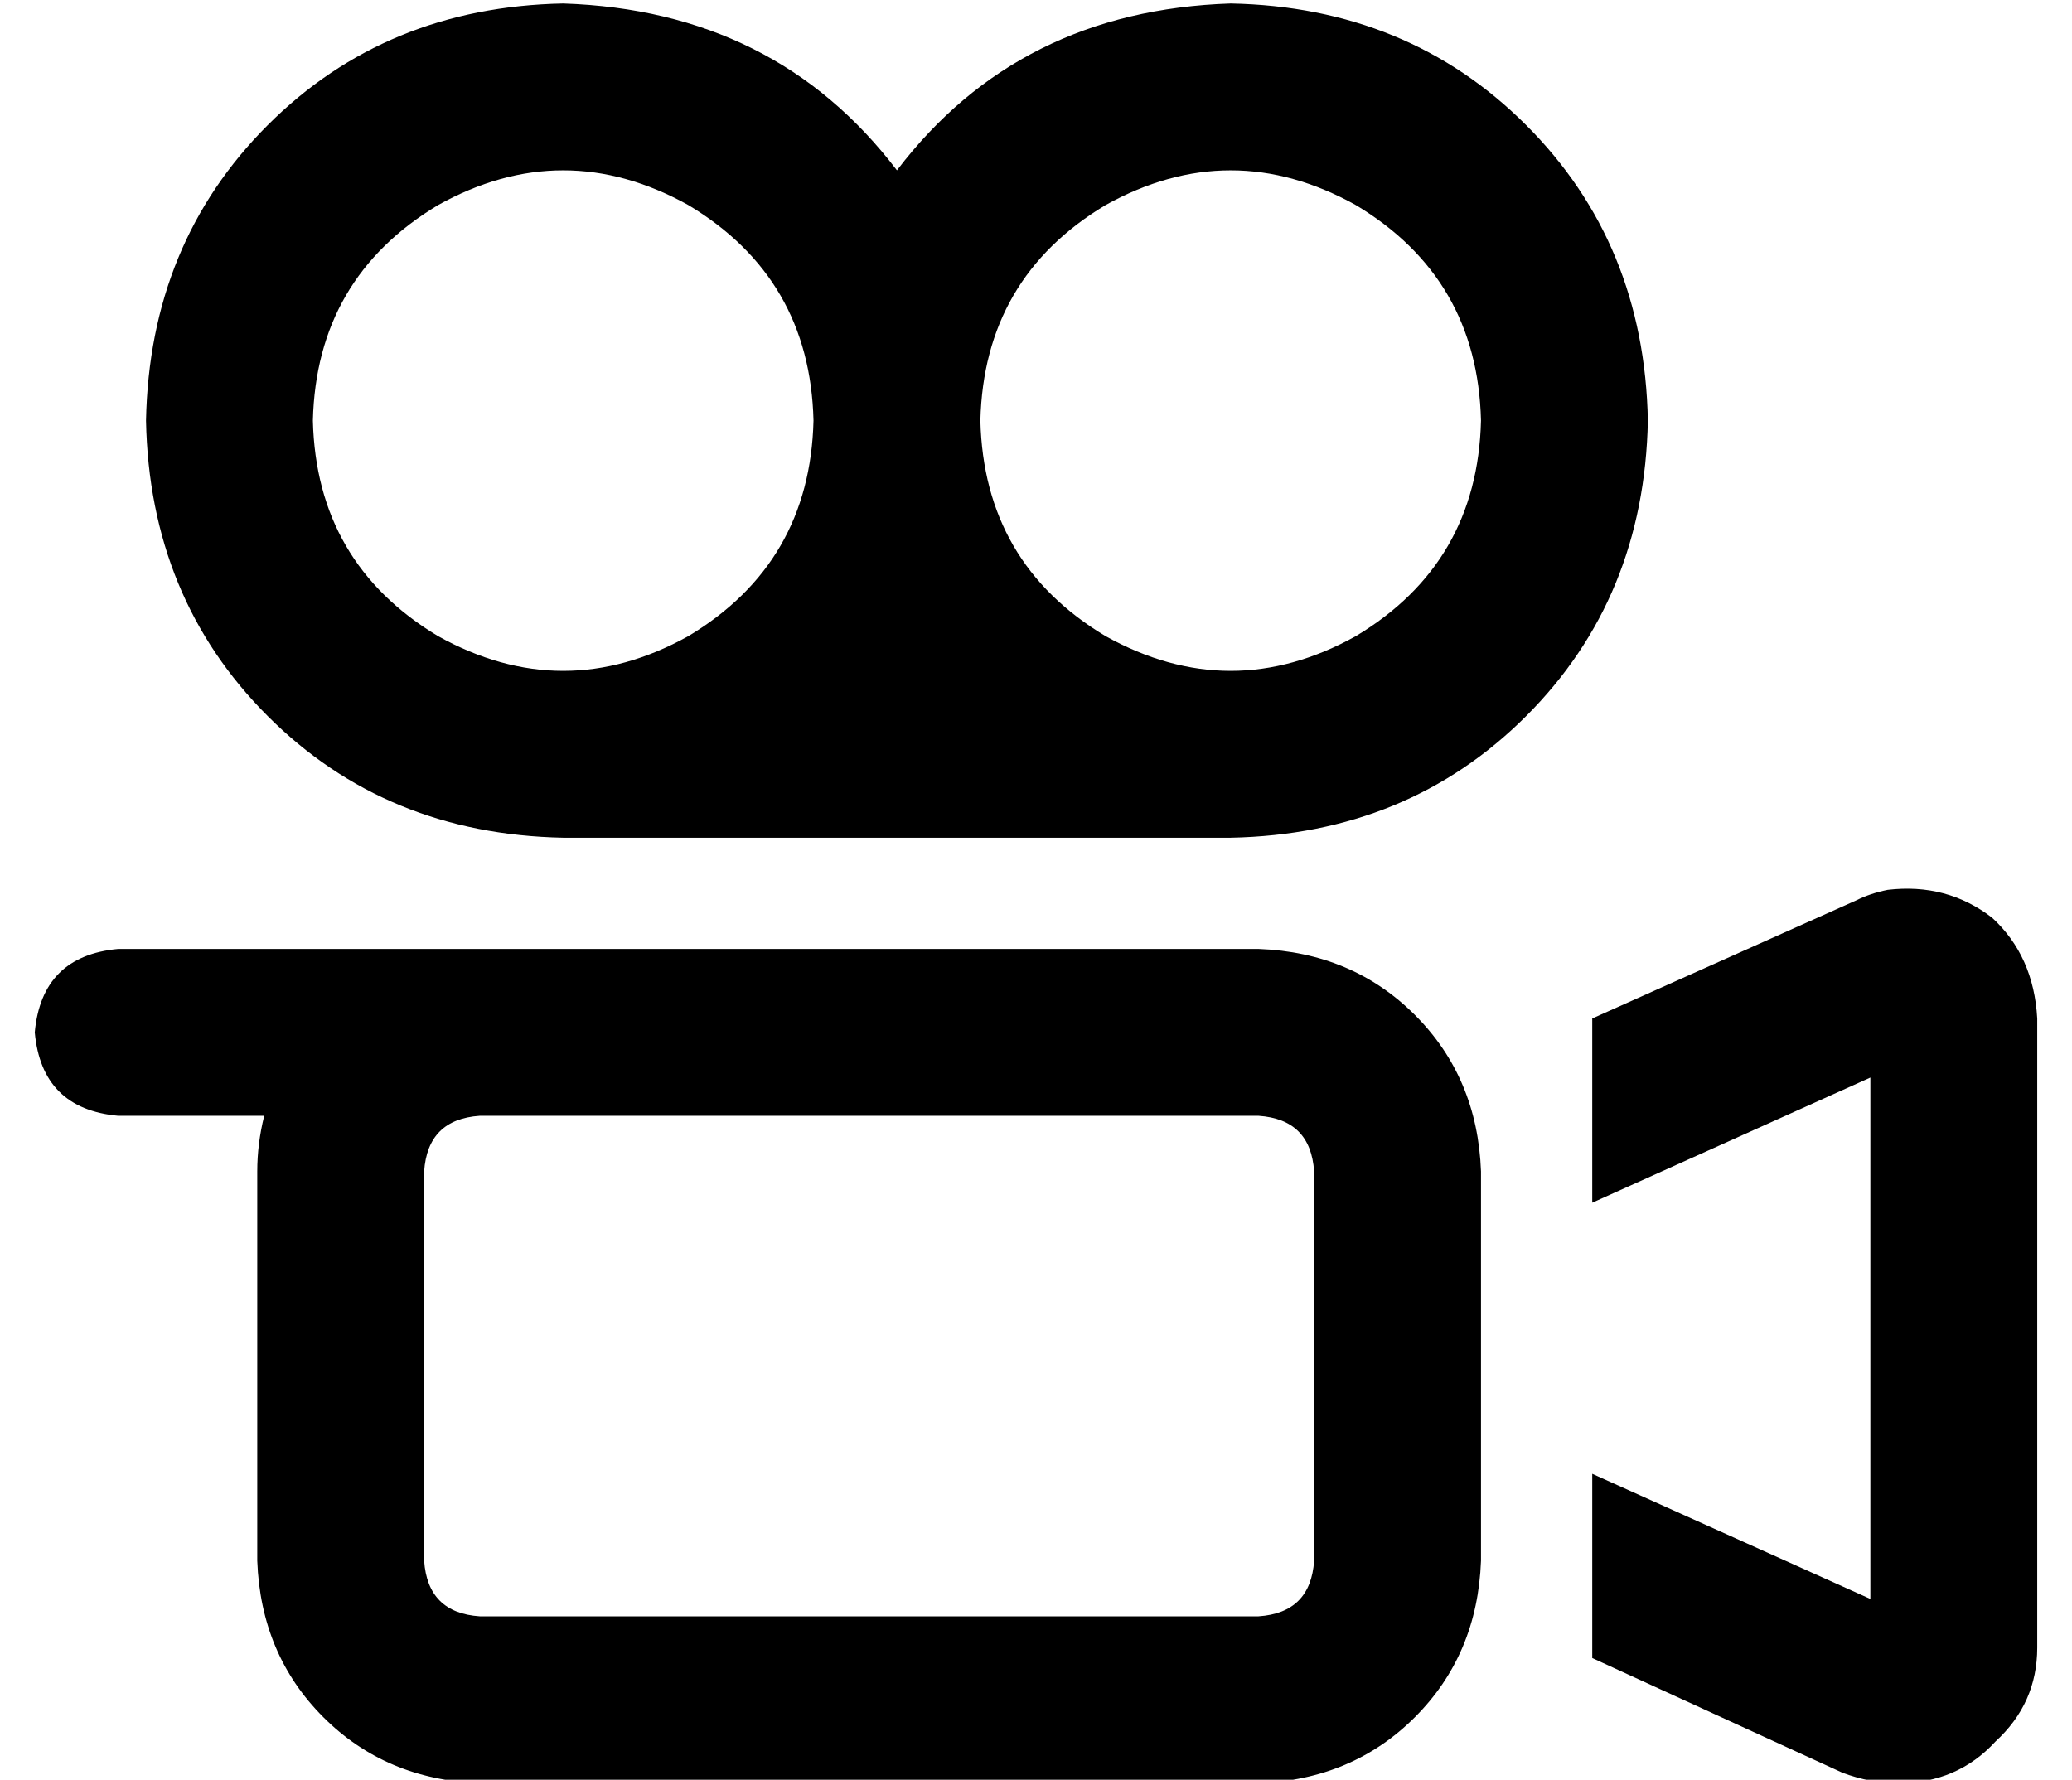 <?xml version="1.0" standalone="no"?>
<!DOCTYPE svg PUBLIC "-//W3C//DTD SVG 1.1//EN" "http://www.w3.org/Graphics/SVG/1.1/DTD/svg11.dtd" >
<svg xmlns="http://www.w3.org/2000/svg" xmlns:xlink="http://www.w3.org/1999/xlink" version="1.1" viewBox="-10 -40 596 512">
   <path fill="currentColor"
d="M224 81q-1 -41 -36 -62q-36 -20 -72 0q-35 21 -36 62q1 41 36 62q36 20 72 0q35 -21 36 -62v0zM344 201h-192h192h-192q-51 -1 -85 -35t-35 -85q1 -51 35 -85t85 -35q61 2 96 48q35 -46 96 -48q51 1 85 35t35 85q-1 51 -35 85t-85 35v0zM272 81q1 41 36 62q36 20 72 0
q35 -21 36 -62q-1 -41 -36 -62q-36 -20 -72 0q-35 21 -36 62v0zM112 297v112v-112v112q1 15 16 16h224v0q15 -1 16 -16v-112v0q-1 -15 -16 -16h-208h-16q-15 1 -16 16v0zM144 233h208h-208h208q27 1 45 19t19 45v112v0q-1 27 -19 45t-45 19h-224v0q-27 -1 -45 -19t-19 -45
v-112v0q0 -8 2 -16h-42v0q-22 -2 -24 -24q2 -22 24 -24h104h16zM528 270l-80 36l80 -36l-80 36v-53v0l76 -34v0q4 -2 9 -3q17 -2 30 8q12 11 13 29v181v0q0 16 -12 27q-11 12 -28 12q-8 0 -16 -3l-72 -33v0v-53v0l80 36v0v-150v0z" />
</svg>
